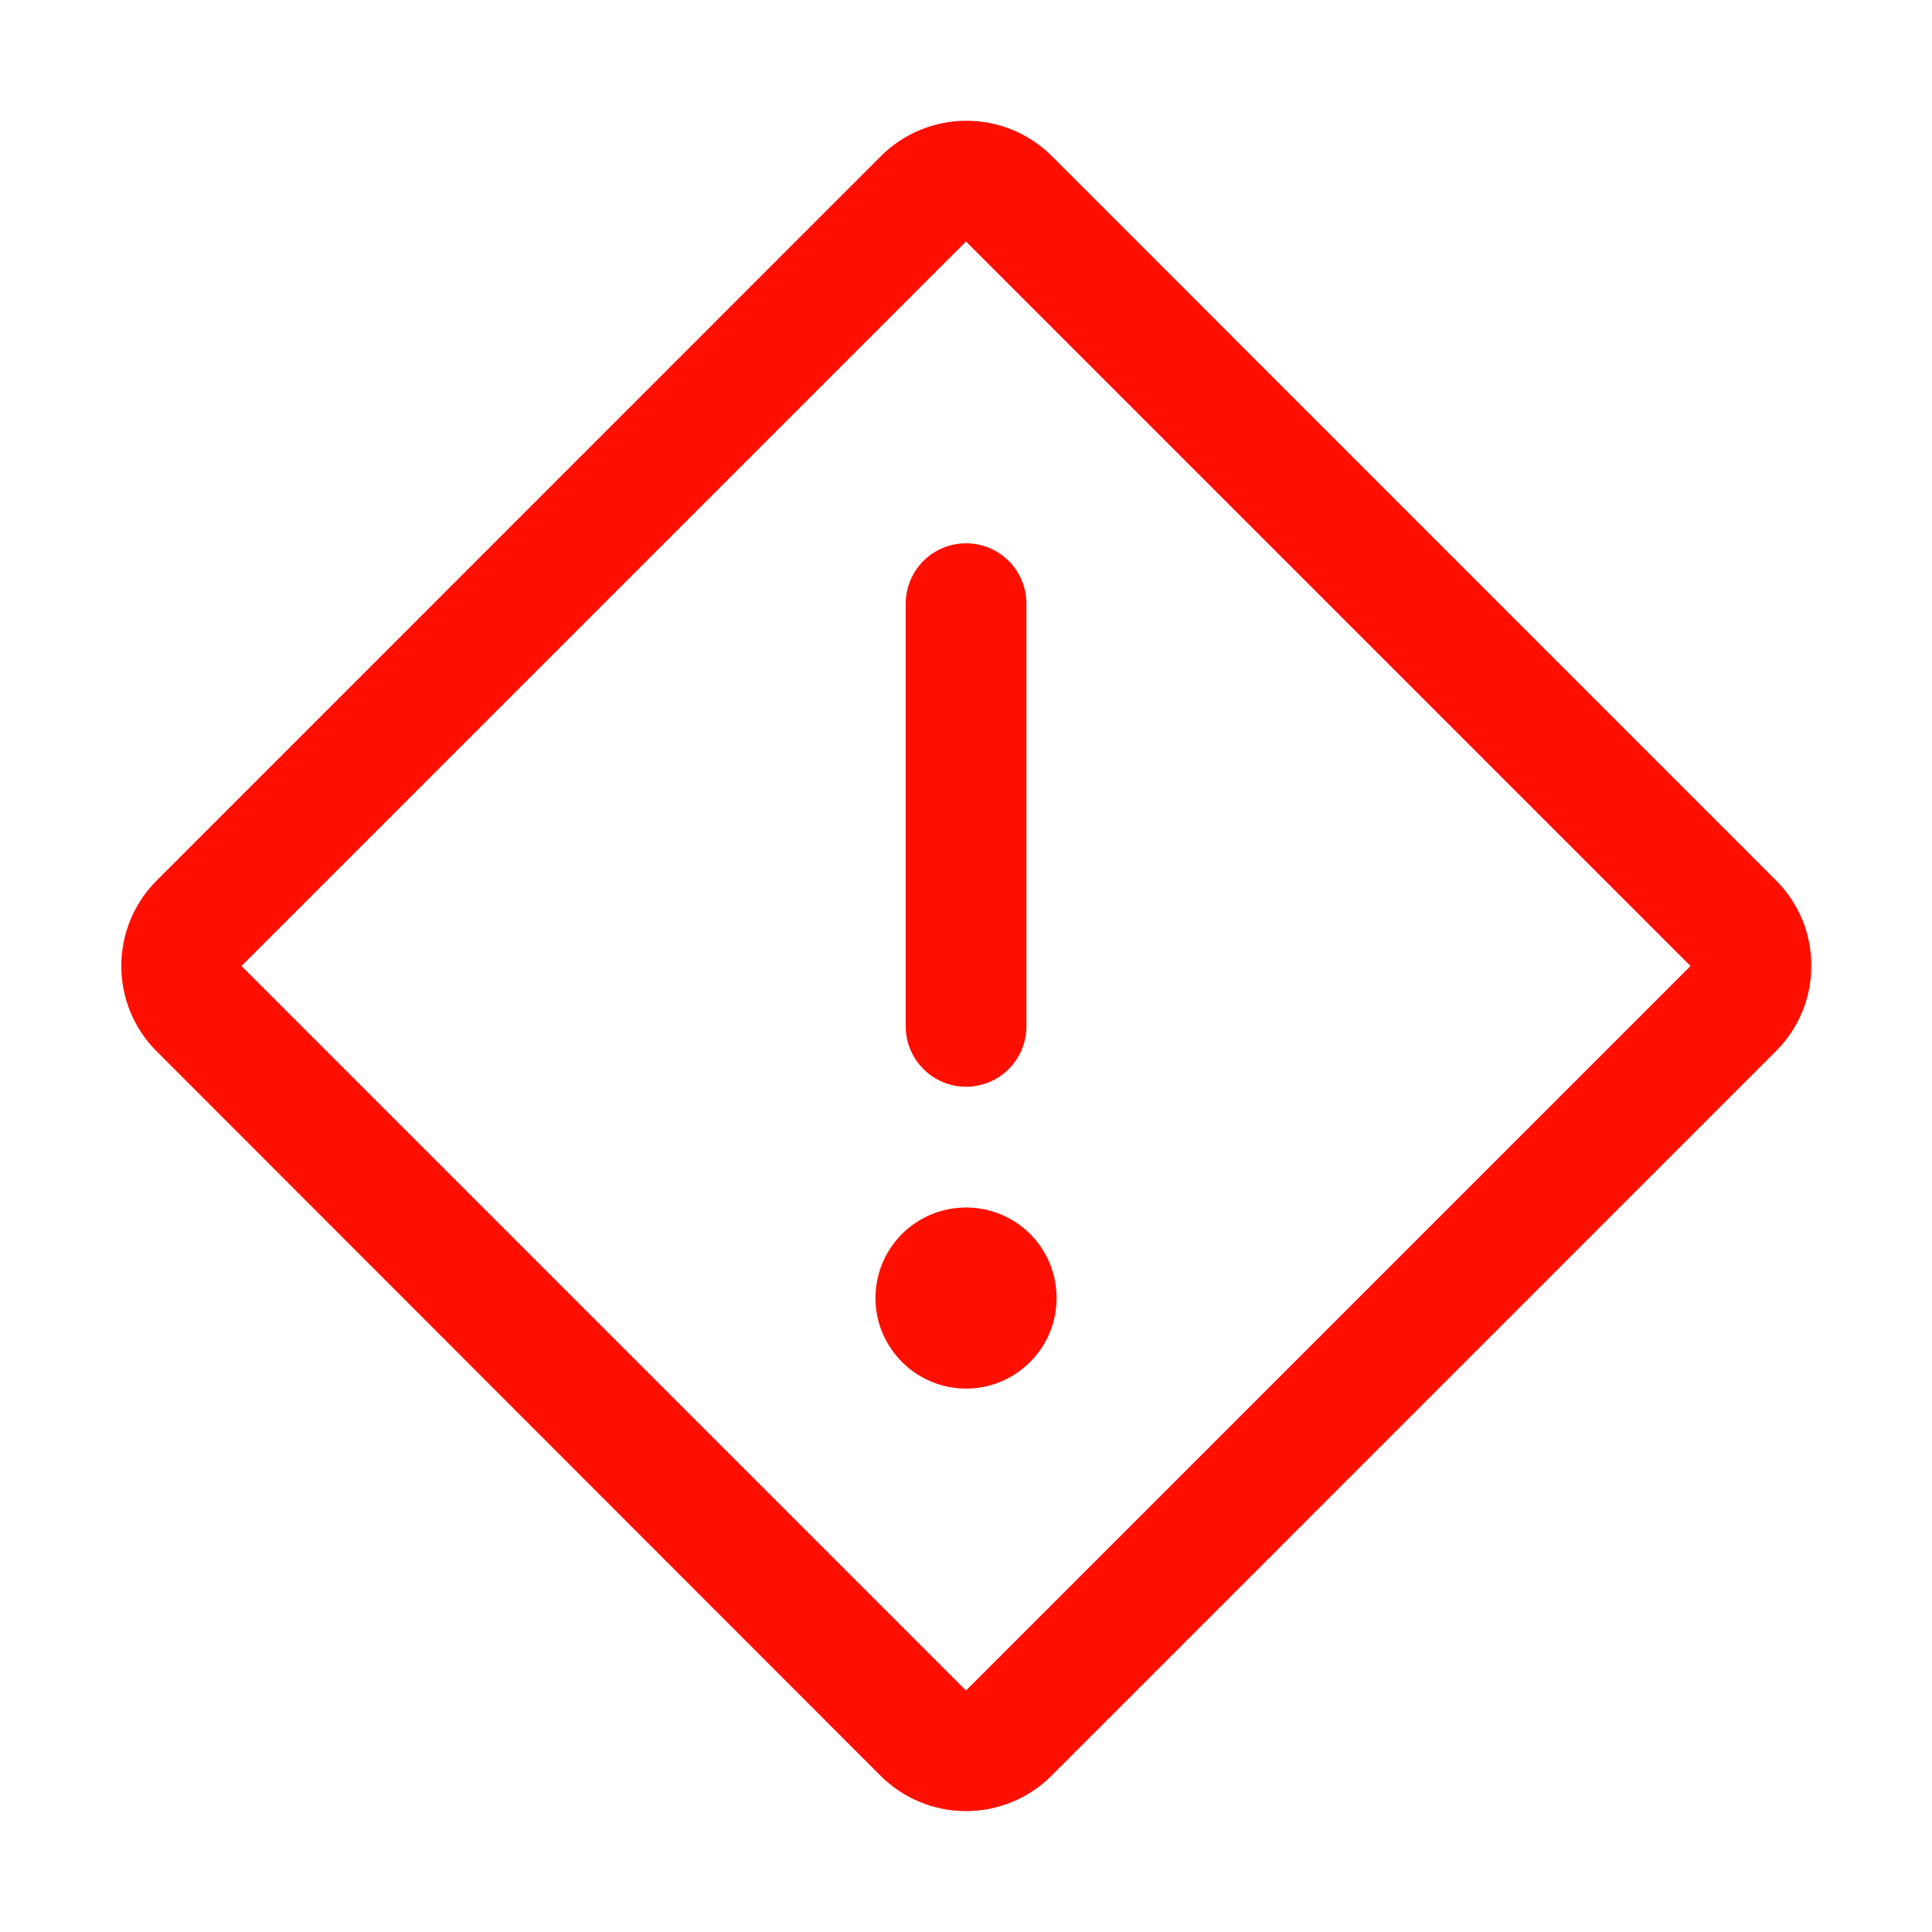 <svg width="14" height="14" viewBox="0 0 14 14" fill="none" xmlns="http://www.w3.org/2000/svg">
<g clip-path="url(#clip0_3871_6341)">
<path d="M7 3.937C7.116 3.937 7.228 3.983 7.31 4.065C7.392 4.147 7.438 4.259 7.438 4.375V7.437C7.438 7.553 7.392 7.664 7.31 7.746C7.228 7.829 7.116 7.875 7 7.875C6.884 7.875 6.773 7.829 6.691 7.746C6.609 7.664 6.563 7.553 6.563 7.437V4.375C6.563 4.259 6.609 4.147 6.691 4.065C6.773 3.983 6.884 3.937 7 3.937ZM6.344 9.406C6.344 9.536 6.382 9.663 6.455 9.77C6.527 9.878 6.629 9.962 6.749 10.012C6.869 10.062 7.001 10.075 7.128 10.05C7.256 10.024 7.372 9.962 7.464 9.87C7.556 9.778 7.619 9.661 7.644 9.534C7.669 9.407 7.656 9.275 7.607 9.155C7.557 9.035 7.473 8.932 7.365 8.86C7.257 8.788 7.13 8.75 7 8.75C6.826 8.75 6.659 8.819 6.536 8.942C6.413 9.065 6.344 9.232 6.344 9.406ZM13.125 7C13.126 7.114 13.103 7.228 13.059 7.334C13.015 7.439 12.951 7.536 12.87 7.616L7.617 12.87C7.453 13.033 7.231 13.124 7 13.124C6.769 13.124 6.547 13.033 6.383 12.87L1.133 7.616C0.97 7.453 0.879 7.231 0.879 7C0.879 6.768 0.97 6.547 1.133 6.383L6.386 1.129C6.55 0.966 6.772 0.875 7.003 0.875C7.234 0.875 7.456 0.966 7.62 1.129L12.873 6.383C12.953 6.464 13.017 6.56 13.061 6.666C13.104 6.772 13.126 6.885 13.125 7ZM12.25 7L7 1.75L1.75 7L7 12.25L12.25 7Z" fill="#FF0F00"/>
</g>
<defs>
<clipPath id="clip0_3871_6341">
<rect width="14" height="14" fill="white"/>
</clipPath>
</defs>
</svg>
